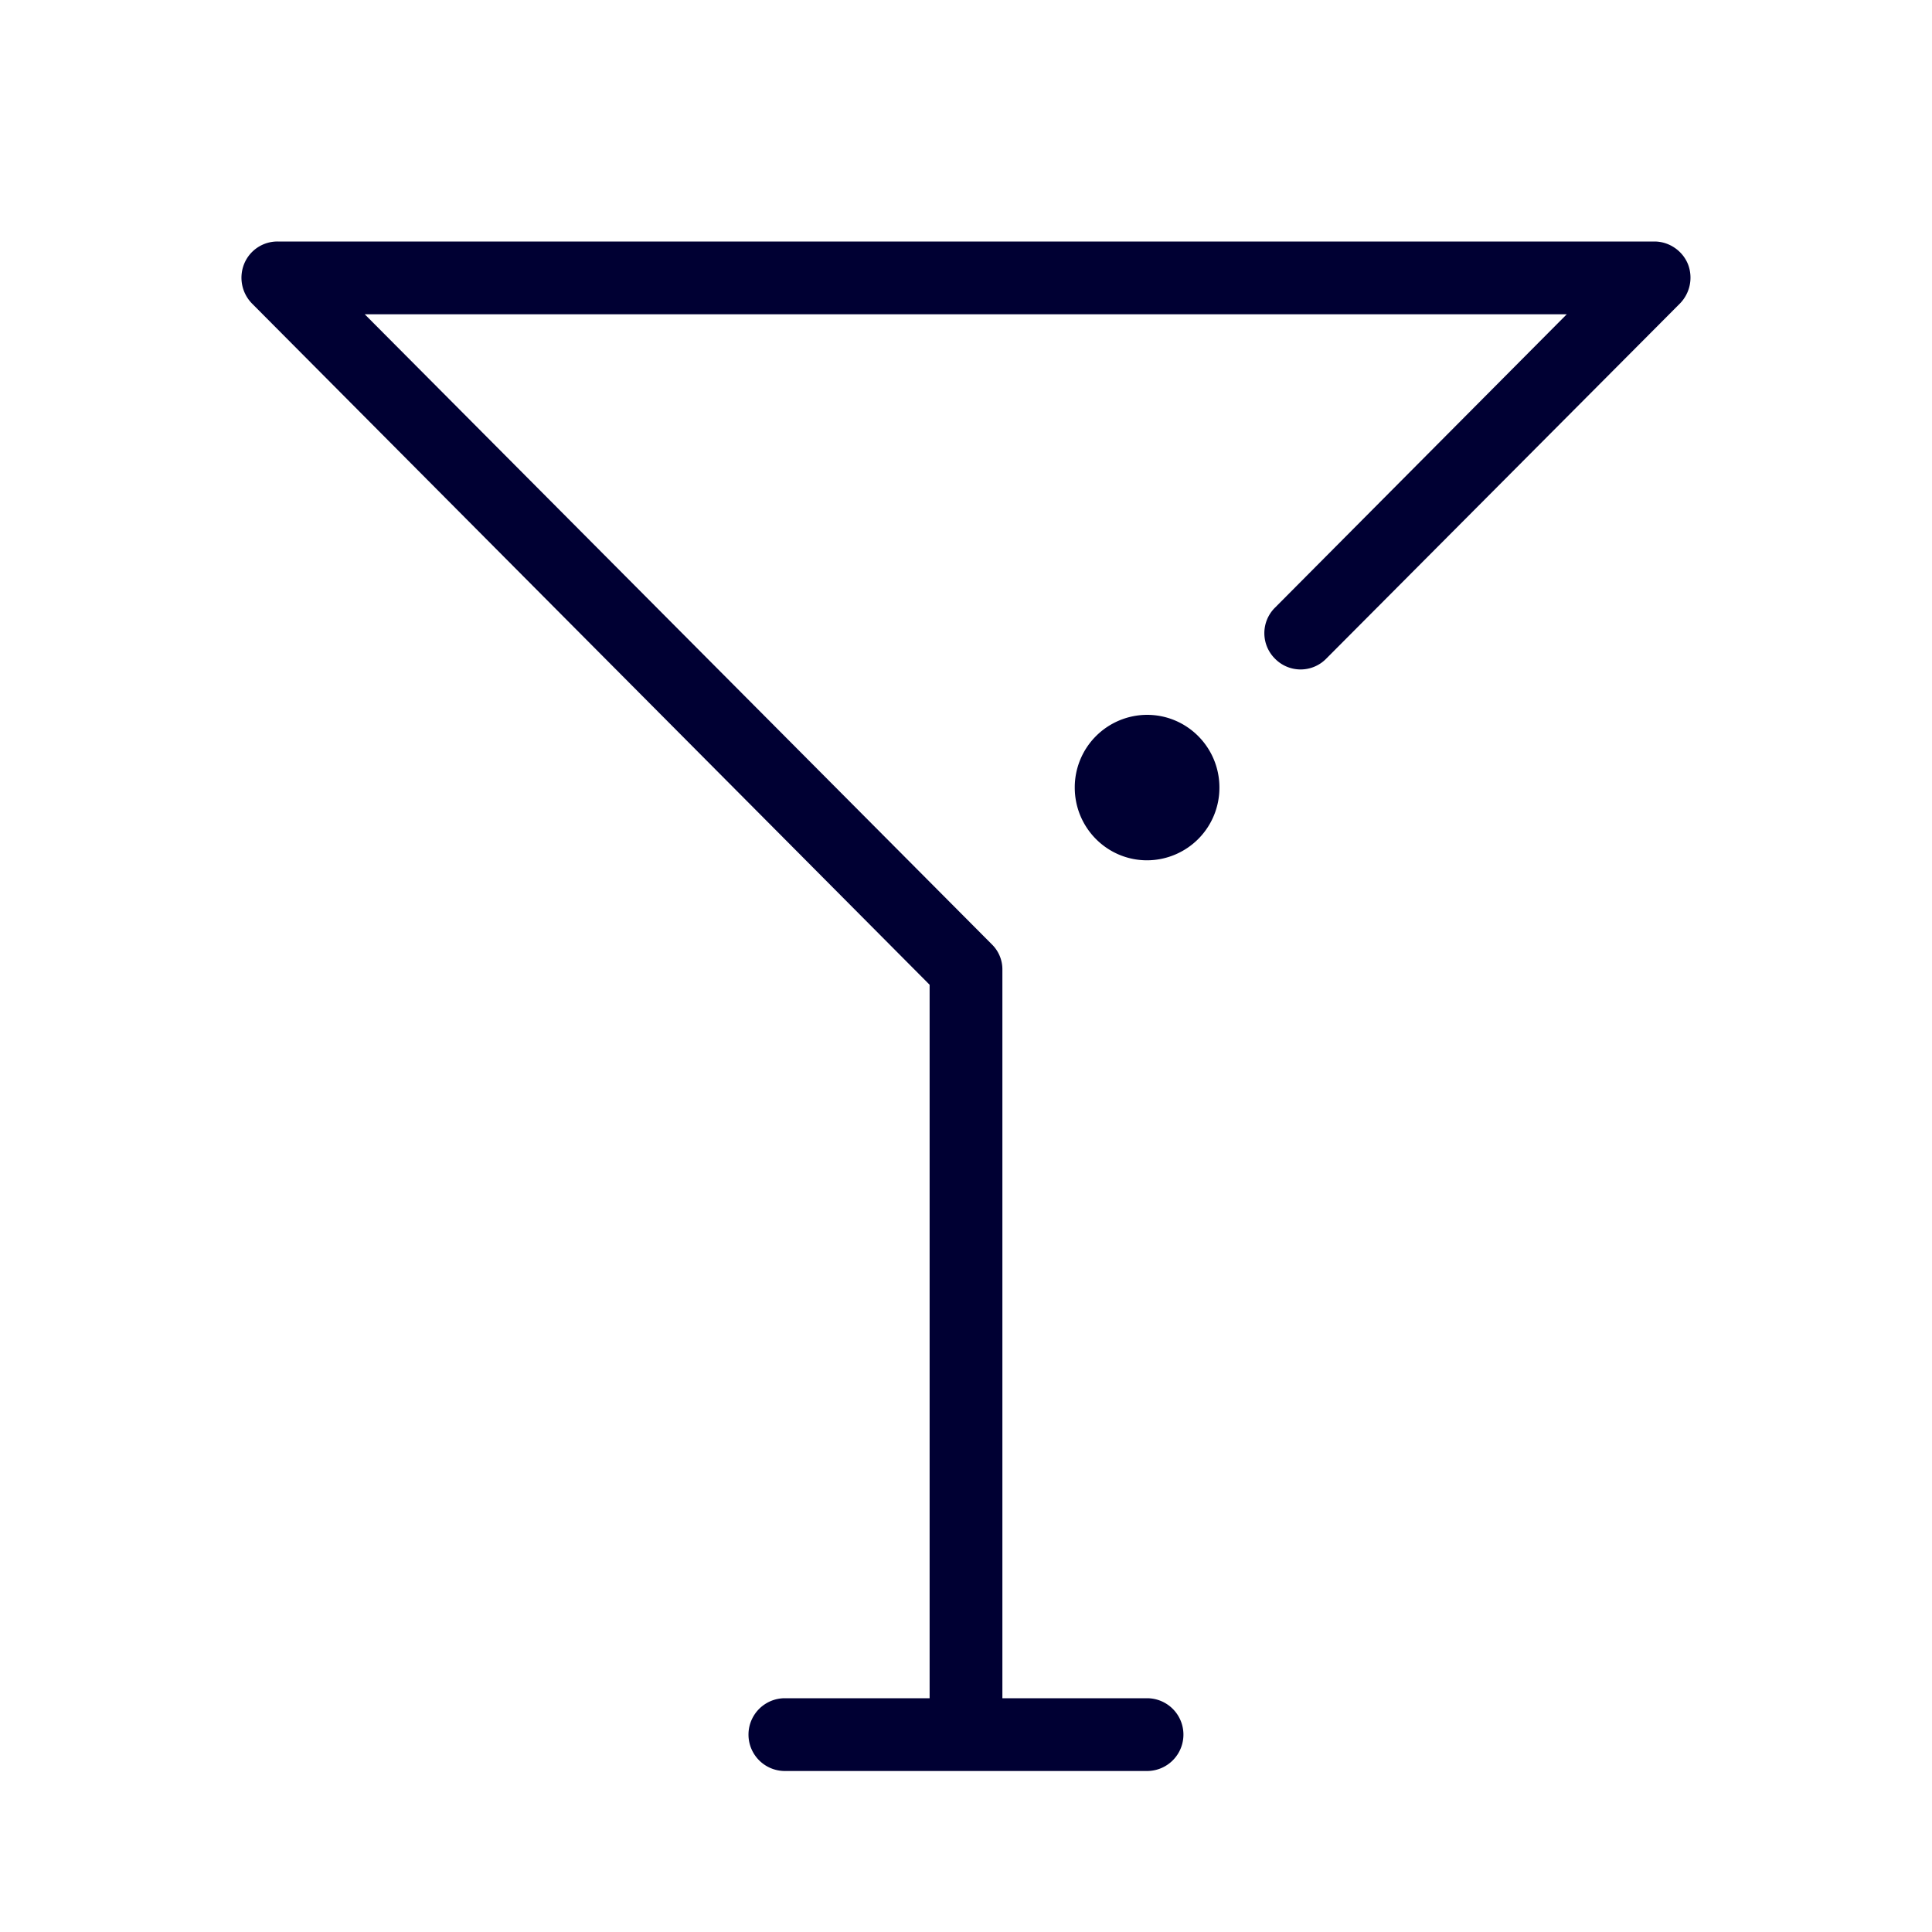 <svg width="24" height="24" fill="none" xmlns="http://www.w3.org/2000/svg"><path d="M20.552 3c.178 0 .345.11.415.278a.46.46 0 0 1-.098.492l-4.396 4.414a.445.445 0 0 1-.633 0 .446.446 0 0 1 0-.637l3.623-3.643H4.531l7.789 7.826a.434.434 0 0 1 .132.318v9.048h1.797a.451.451 0 0 1 0 .904H9.75a.451.451 0 0 1 0-.904h1.798v-8.863L3.13 3.77a.458.458 0 0 1-.097-.492A.446.446 0 0 1 3.448 3h17.104Z" fill="#003"/><path d="M14.25 10.687a.901.901 0 0 0 .898-.904c0-.499-.402-.903-.899-.903a.901.901 0 0 0-.898.903c0 .5.402.904.898.904Z" fill="#003"/></svg>
